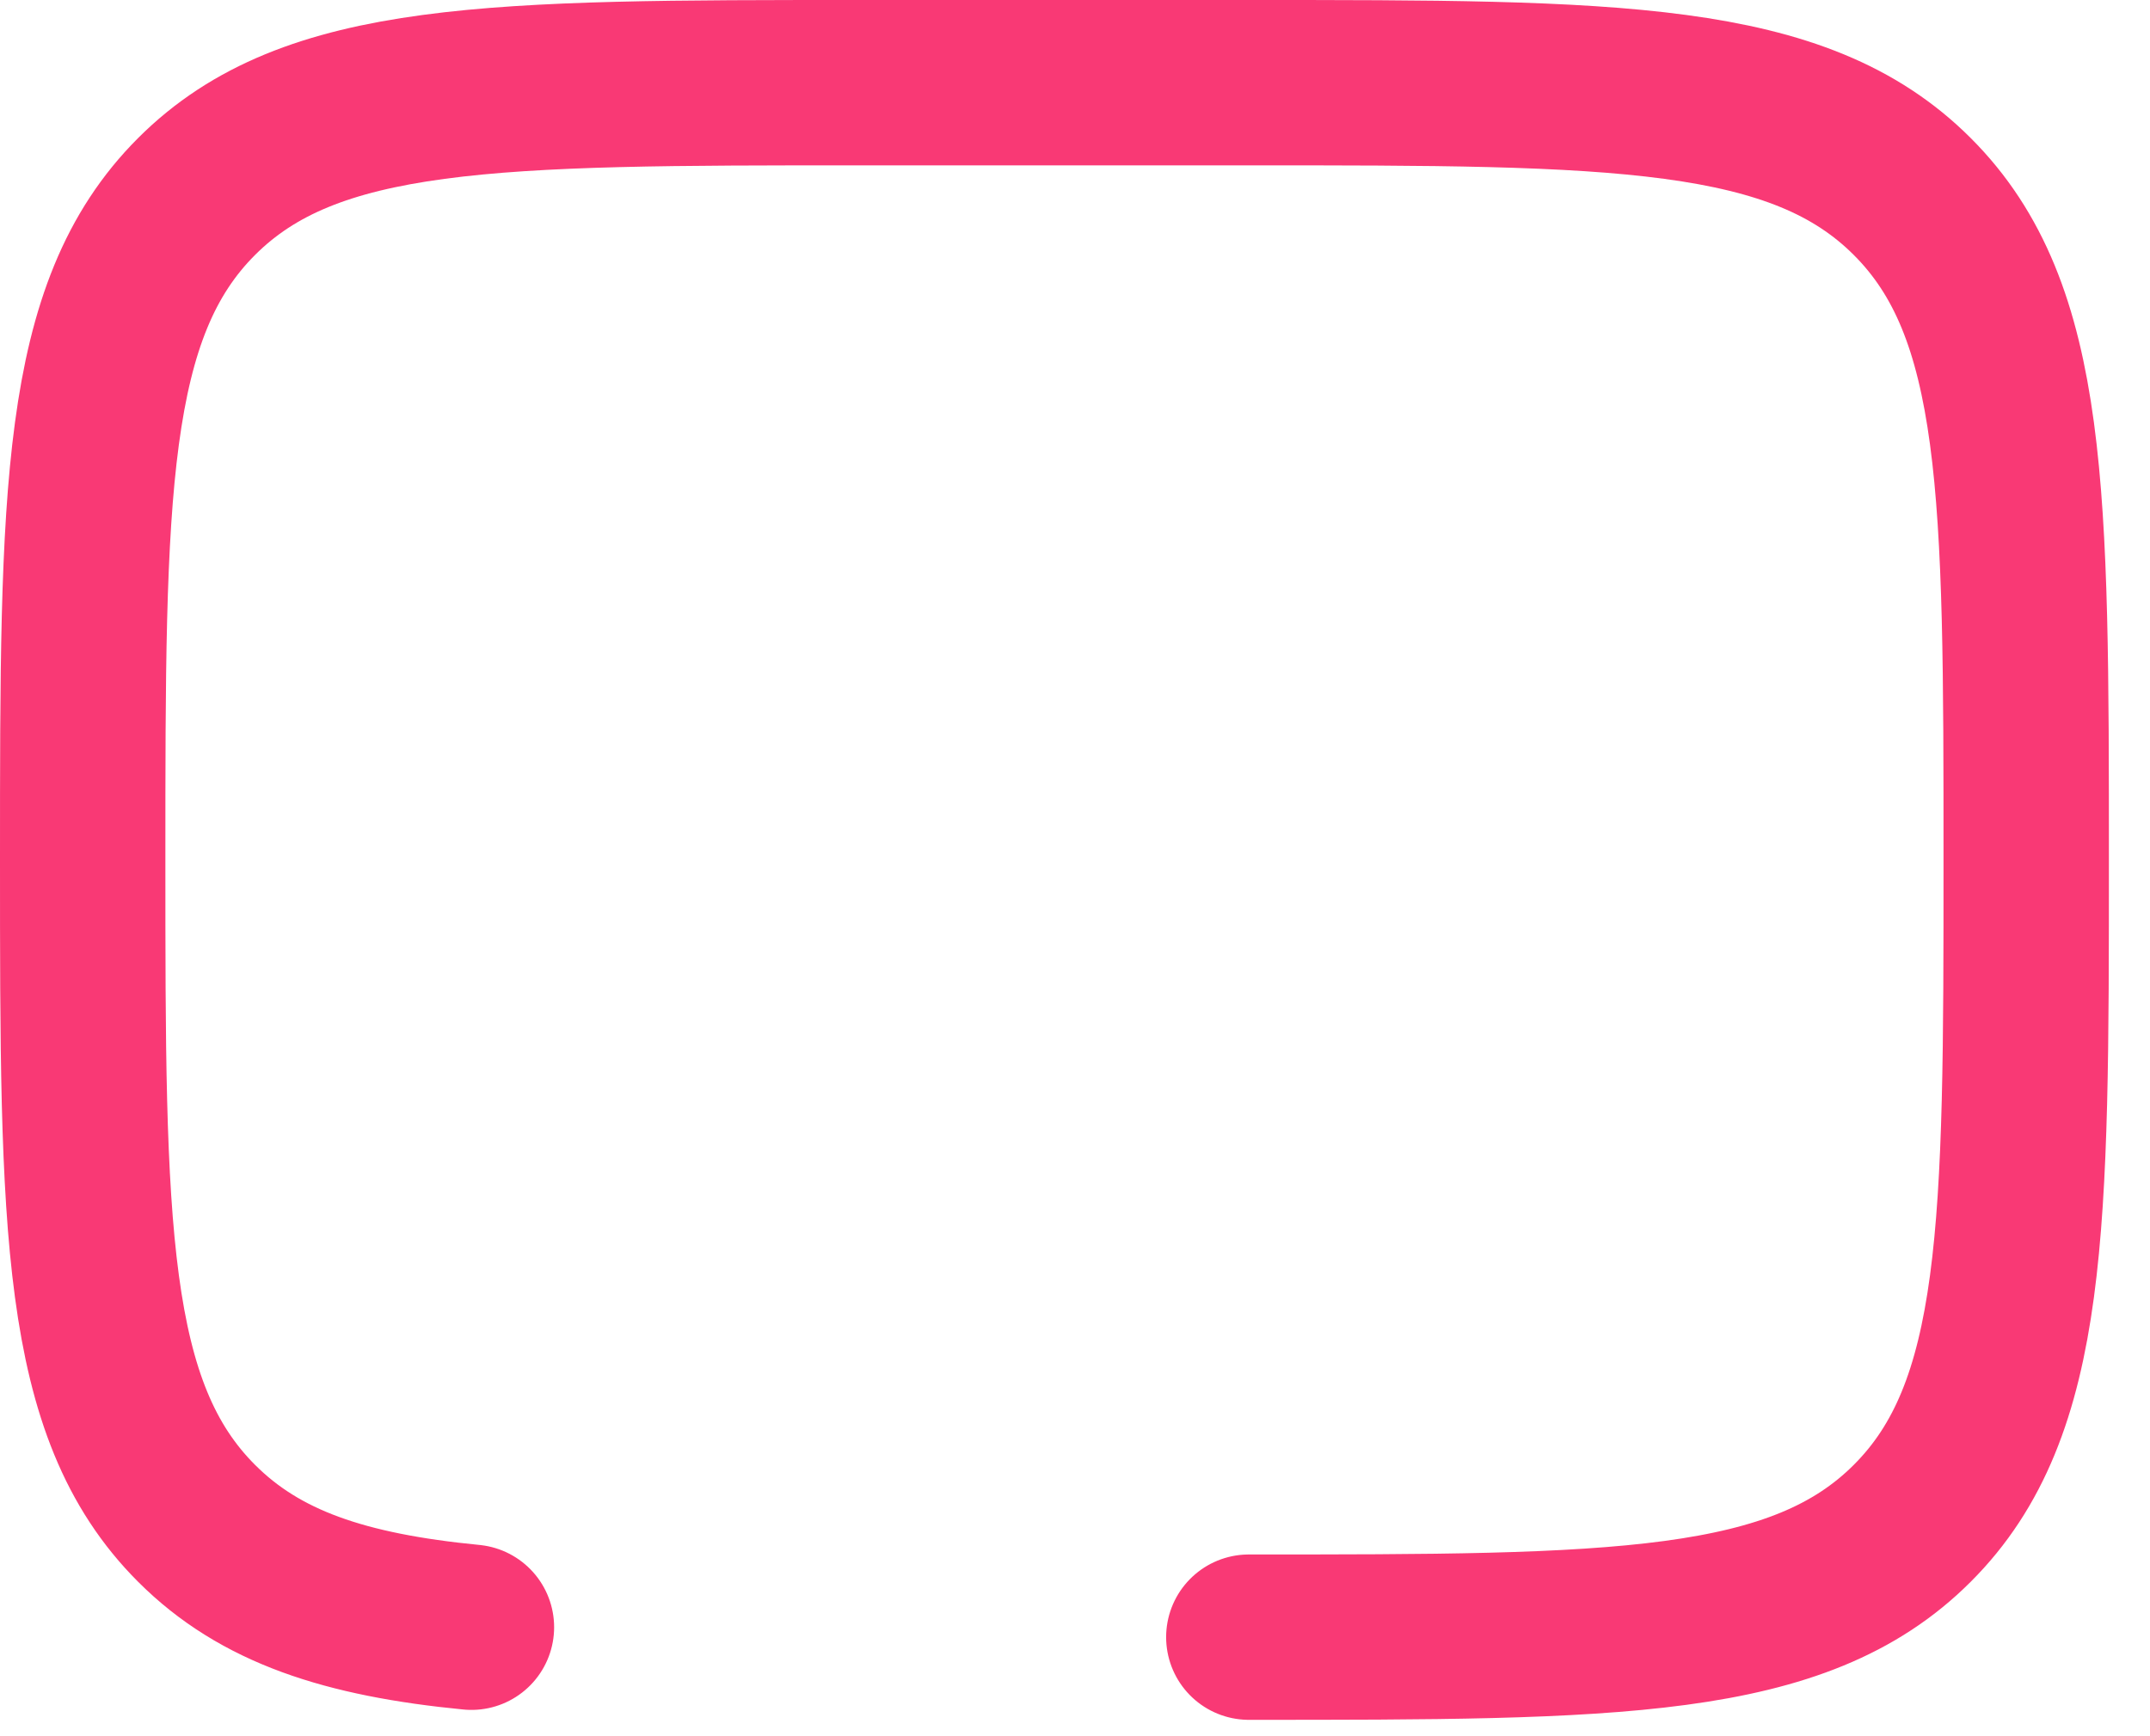 <svg width="26" height="21" viewBox="0 0 26 21" fill="none" xmlns="http://www.w3.org/2000/svg">
<path d="M15.102 19.802C19.533 19.802 21.749 19.802 23.125 18.425C24.503 17.049 24.503 14.832 24.503 10.401C24.503 5.97 24.503 3.753 23.125 2.377C21.749 1 19.533 1 15.102 1H10.401C5.97 1 3.753 1 2.377 2.377C1 3.753 1 5.97 1 10.401C1 14.832 1 17.049 2.377 18.425C3.145 19.194 4.173 19.533 5.701 19.682" stroke="#F93975" stroke-width="2" stroke-linecap="round" stroke-linejoin="round"/>
</svg>
